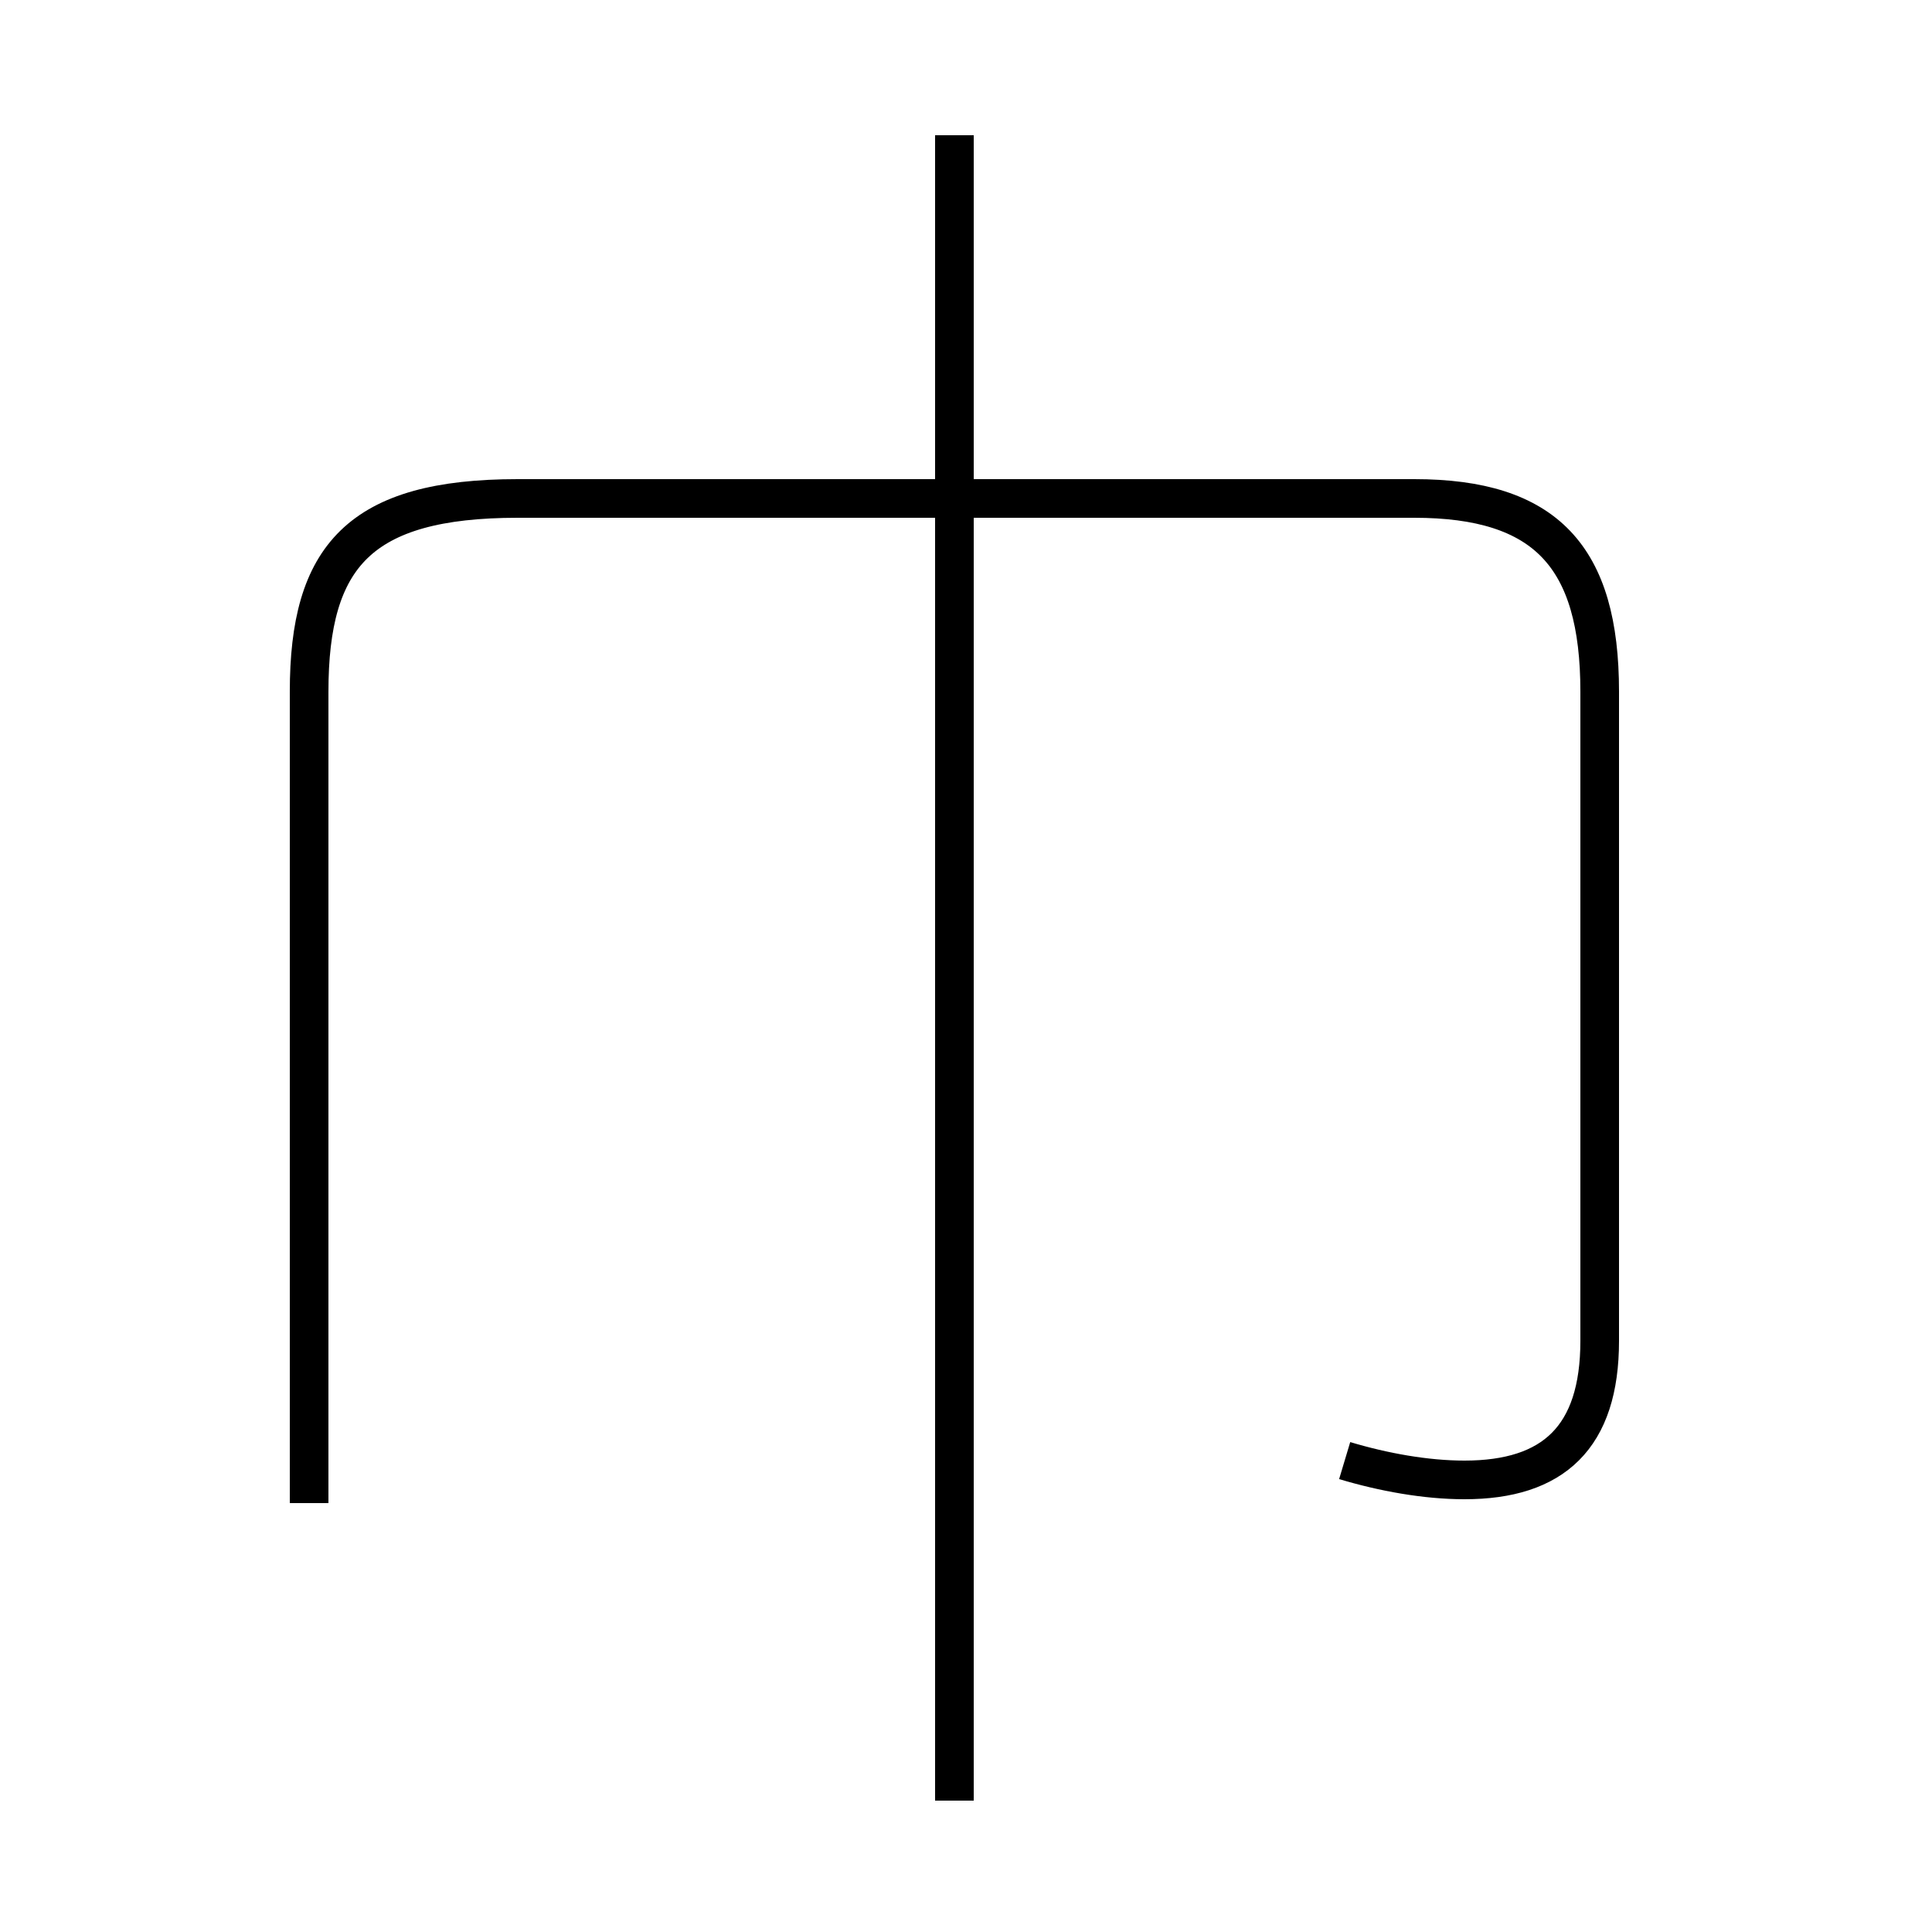 <?xml version='1.0' encoding='utf8'?>
<svg viewBox="0.0 -44.0 50.0 50.0" version="1.1" xmlns="http://www.w3.org/2000/svg">
<rect x="0.0" y="-44.0" width="50.0" height="50.0" fill="#808080" stroke="none"/>
<rect x="-1000" y="-1000" width="2000" height="2000" stroke="white" fill="white"/>
<g style="fill:none; stroke:#000000;  stroke-width:1">
<path d="M 24.7 -2.6 L 24.7 40.5 M 34.8 6.2 C 35.8 5.9 36.9 5.7 37.9 5.7 C 40.2 5.7 41.4 6.8 41.4 9.3 L 41.4 26.1 C 41.4 29.6 40.0 31.1 36.6 31.1 L 13.4 31.1 C 9.3 31.1 8.0 29.6 8.0 26.1 L 8.0 5.1" transform="scale(1, -1)" />
</g>
</svg>
